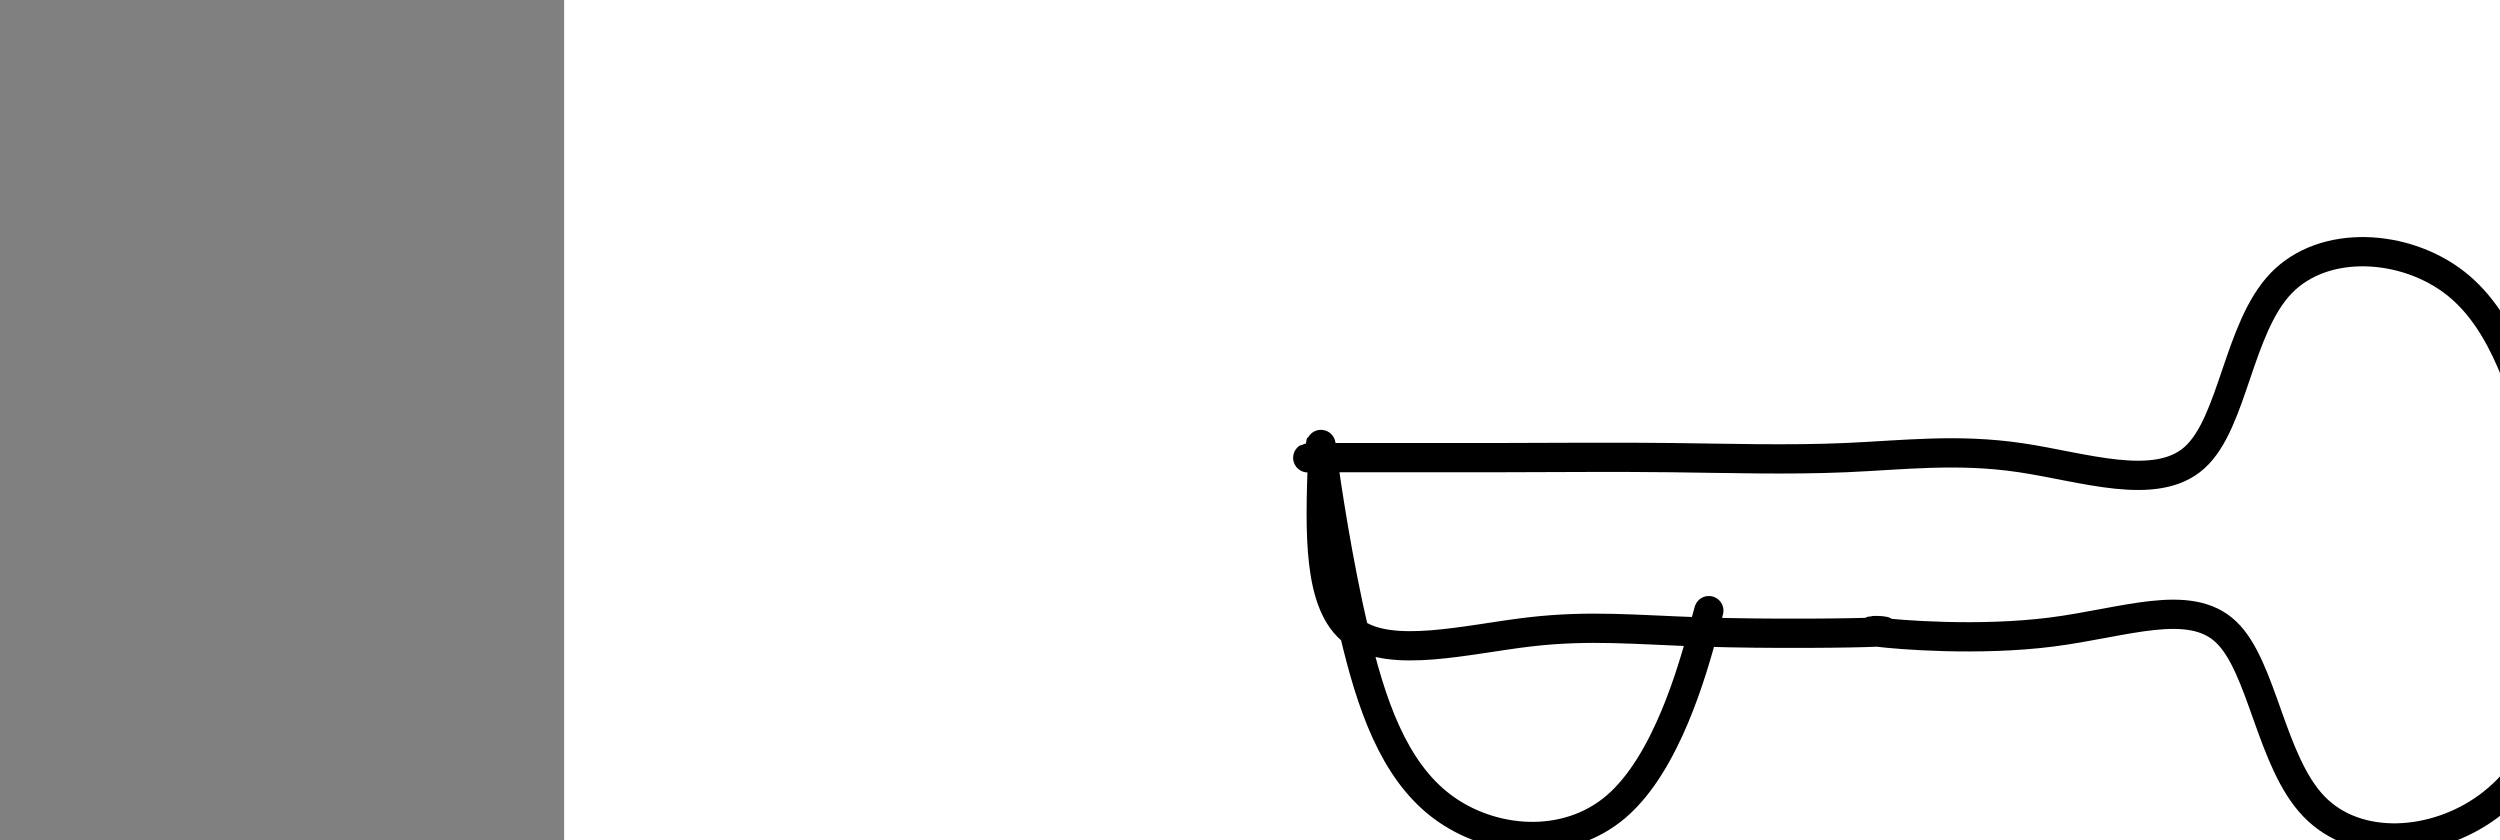 <?xml version="1.0" encoding="utf-8"?><svg version="1.1" id="Calque_1" xmlns="http://www.w3.org/2000/svg" xmlns:xlink="http://www.w3.org/1999/xlink" x="0px" y="0px" width="2136px" height="718px" viewBox="-482 180 2136 718" enable-background="new -482 180 2136 718" xml:space="preserve"><rect x="-482" y="180" width="2136" height="718" fill="#808080" stroke="none"/><g xmlns="http://www.w3.org/2000/svg"><polygon points="0,1440 0,0 2560,0 2560,1440" fill="rgb(255,255,255)" stroke-width="1" stroke-linecap="butt" stroke-linejoin="miter"/><path d="M648,571c-2.218,62.969 -4.436,125.938 27,149c31.436,23.062 96.526,6.218 149,0c52.474,-6.218 92.332,-1.808 149,0c56.668,1.808 130.146,1.014 149,0c18.854,-1.014 -16.917,-2.25 0,0c16.917,2.25 86.521,7.985 149,0c62.479,-7.985 117.831,-29.69 149,0c31.169,29.69 38.155,110.776 75,149c36.845,38.224 103.551,33.585 149,0c45.449,-33.585 69.642,-96.117 74,-149c4.358,-52.883 -11.119,-96.117 -27,-149c-15.881,-52.883 -32.164,-115.414 -75,-149c-42.836,-33.586 -112.223,-38.226 -149,0c-36.777,38.226 -40.944,119.318 -74,149c-33.056,29.682 -95.001,7.953 -149,0c-53.999,-7.953 -100.05,-2.129 -149,0c-48.95,2.129 -100.797,0.562 -149,0c-48.203,-0.562 -92.76,-0.12 -149,0c-56.24,0.12 -124.161,-0.081 -149,0c-24.839,0.081 -6.594,0.444 0,0c6.594,-0.444 1.539,-1.695 0,0c-1.539,1.695 0.439,6.335 0,0c-0.439,-6.335 -3.294,-23.645 0,0c3.294,23.645 12.736,88.245 27,149c14.264,60.755 33.349,117.666 75,149c41.651,31.334 105.868,37.09 149,0c43.132,-37.09 65.181,-117.026 74,-149c8.819,-31.974 4.41,-15.987 0,0c-4.41,15.987 -2.205,7.994 0,0" fill-opacity="0" fill="rgb(0,0,0)" stroke="rgb(0,0,0)" stroke-width="25" stroke-linecap="round" stroke-linejoin="round"/></g></svg>